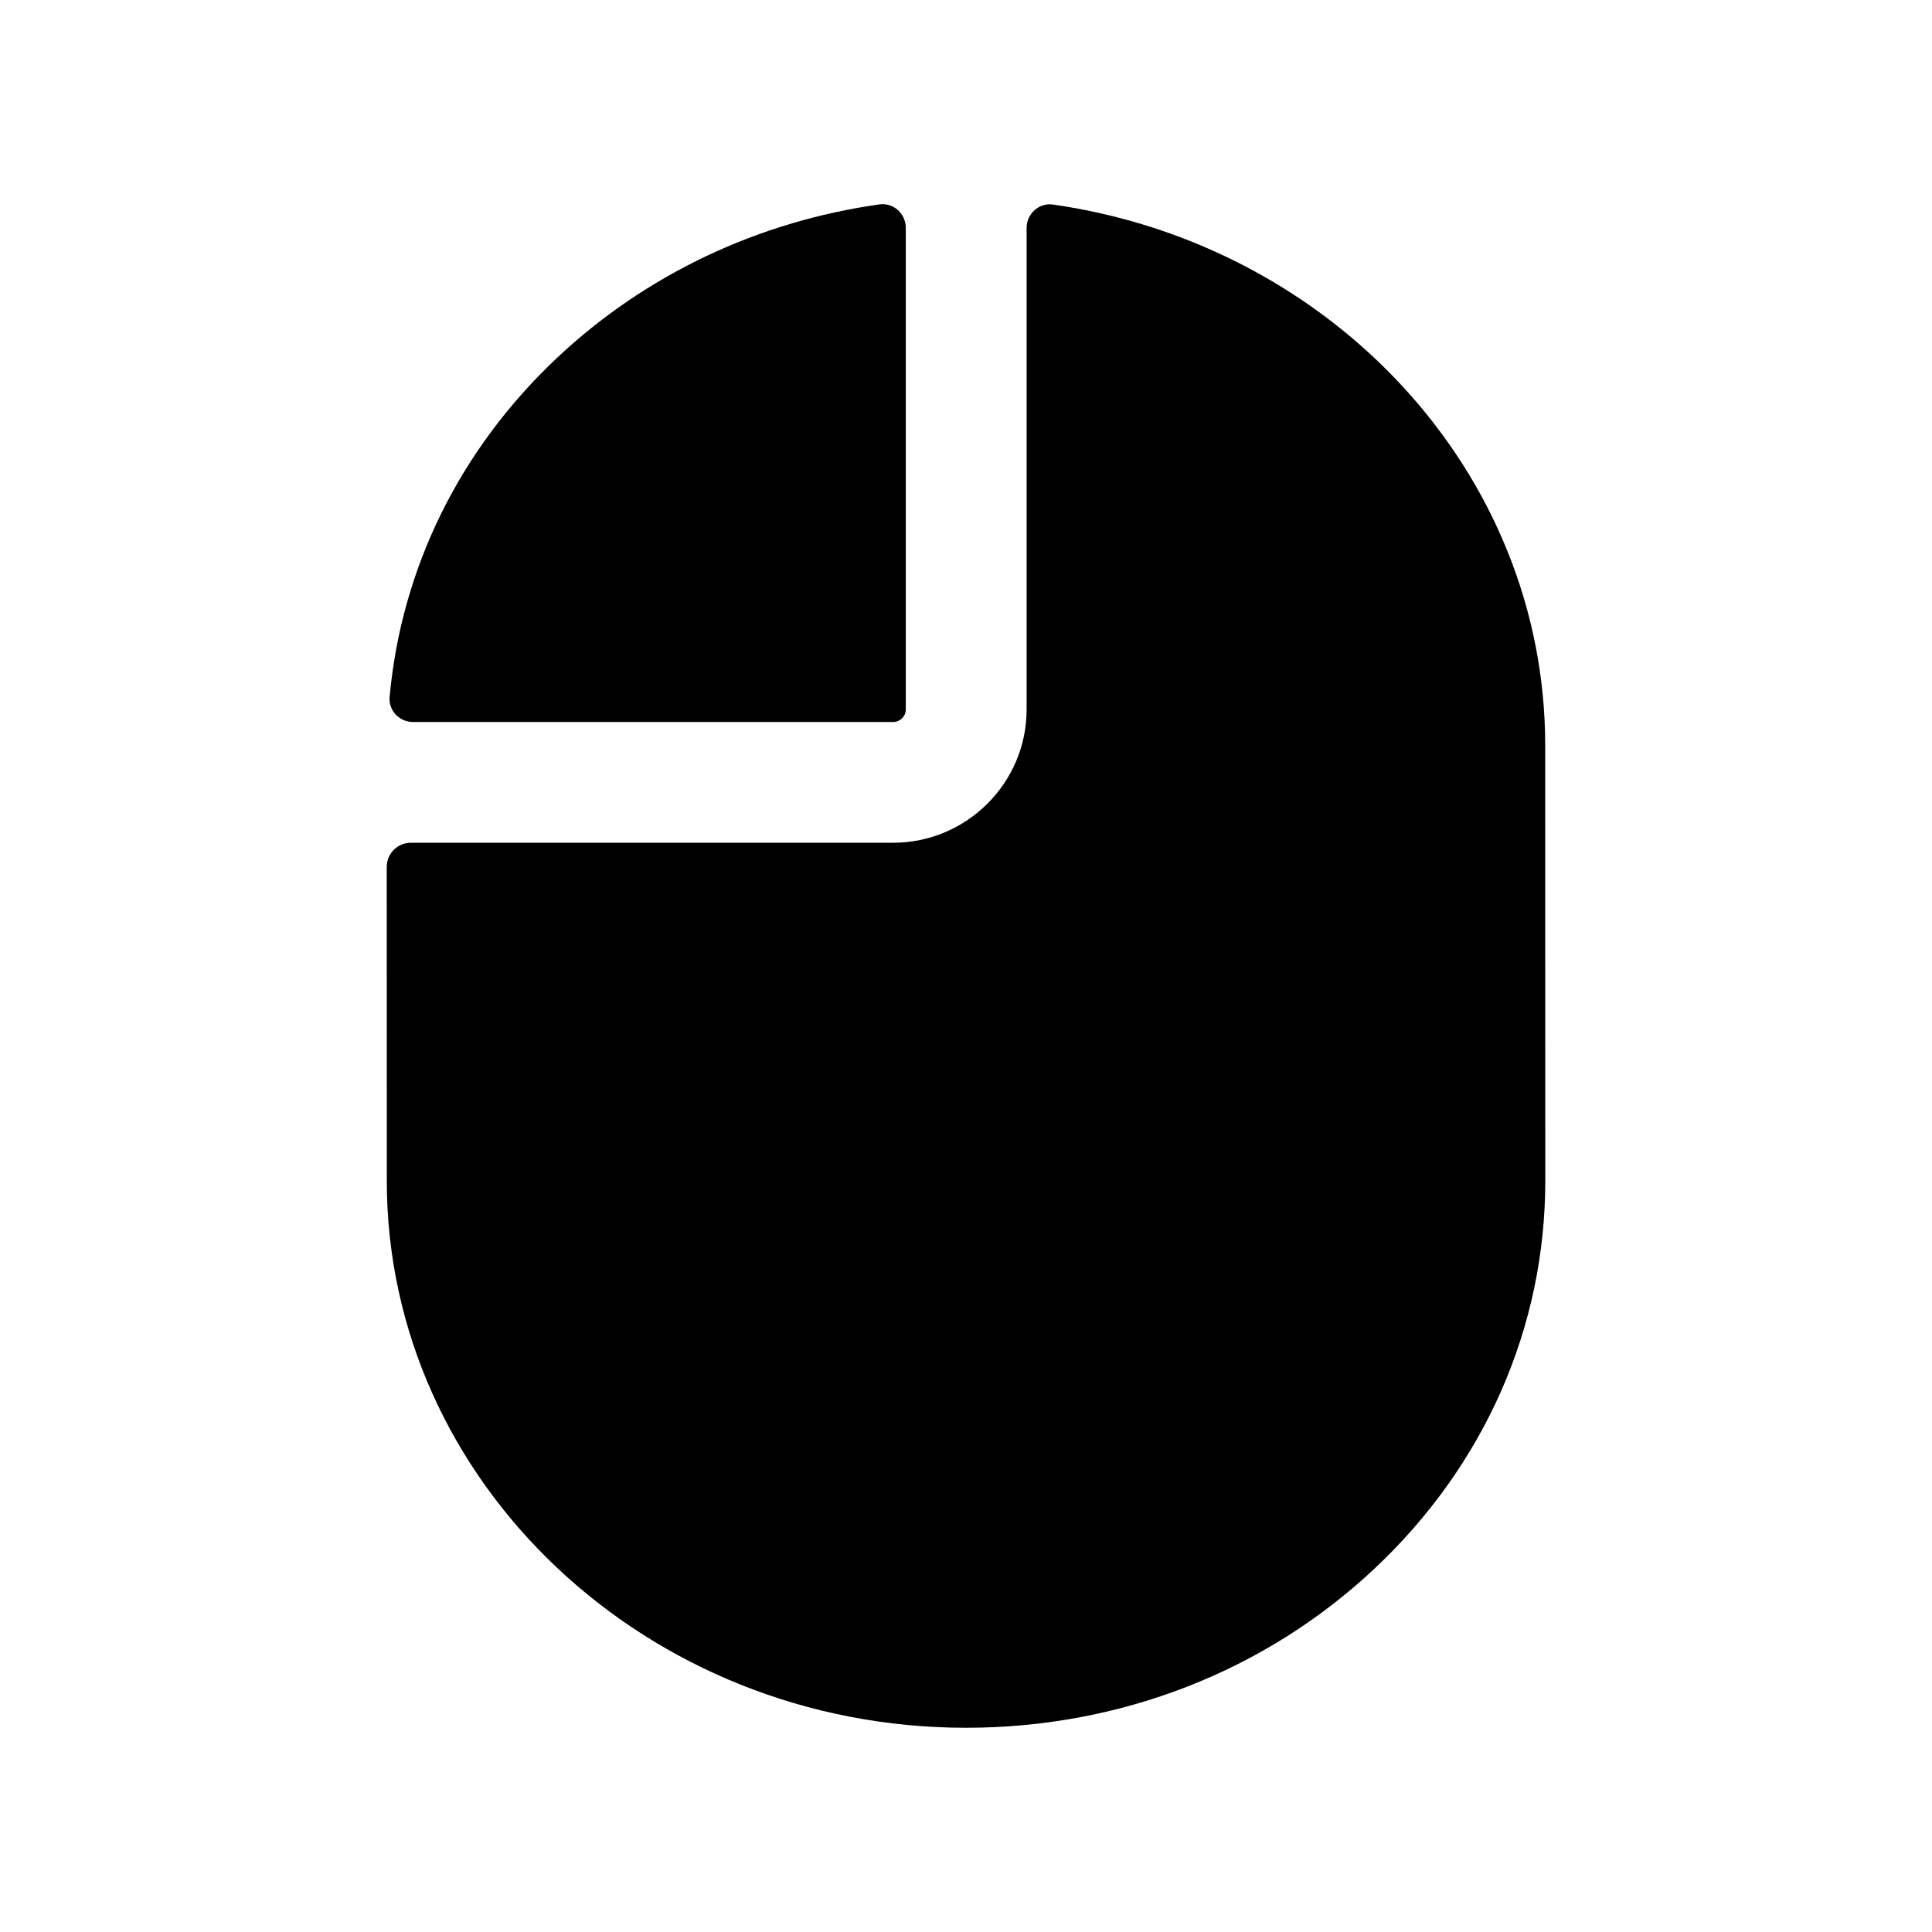 <svg width="24" height="24" viewBox="0 0 24 24" fill="none" xmlns="http://www.w3.org/2000/svg">
<path fill-rule="evenodd" clip-rule="evenodd" d="M11.094 8.969C11.181 8.969 11.252 8.899 11.252 8.813V2.831C11.252 2.654 11.1 2.515 10.924 2.539C9.416 2.752 8.022 3.409 6.921 4.444C5.708 5.585 4.985 7.064 4.84 8.657C4.824 8.827 4.961 8.969 5.132 8.969H11.094Z" fill="black"/>
<path fill-rule="evenodd" clip-rule="evenodd" d="M19.195 9.258C19.194 5.859 16.536 3.036 13.082 2.541C12.906 2.516 12.753 2.655 12.753 2.832V8.813C12.753 9.726 12.008 10.469 11.094 10.469H5.104C4.938 10.469 4.804 10.604 4.804 10.769L4.805 14.669C4.805 18.415 8.033 21.463 12.001 21.463C13.917 21.463 15.72 20.76 17.078 19.483C18.444 18.198 19.197 16.487 19.196 14.666L19.195 9.258Z" fill="black"/>
</svg>